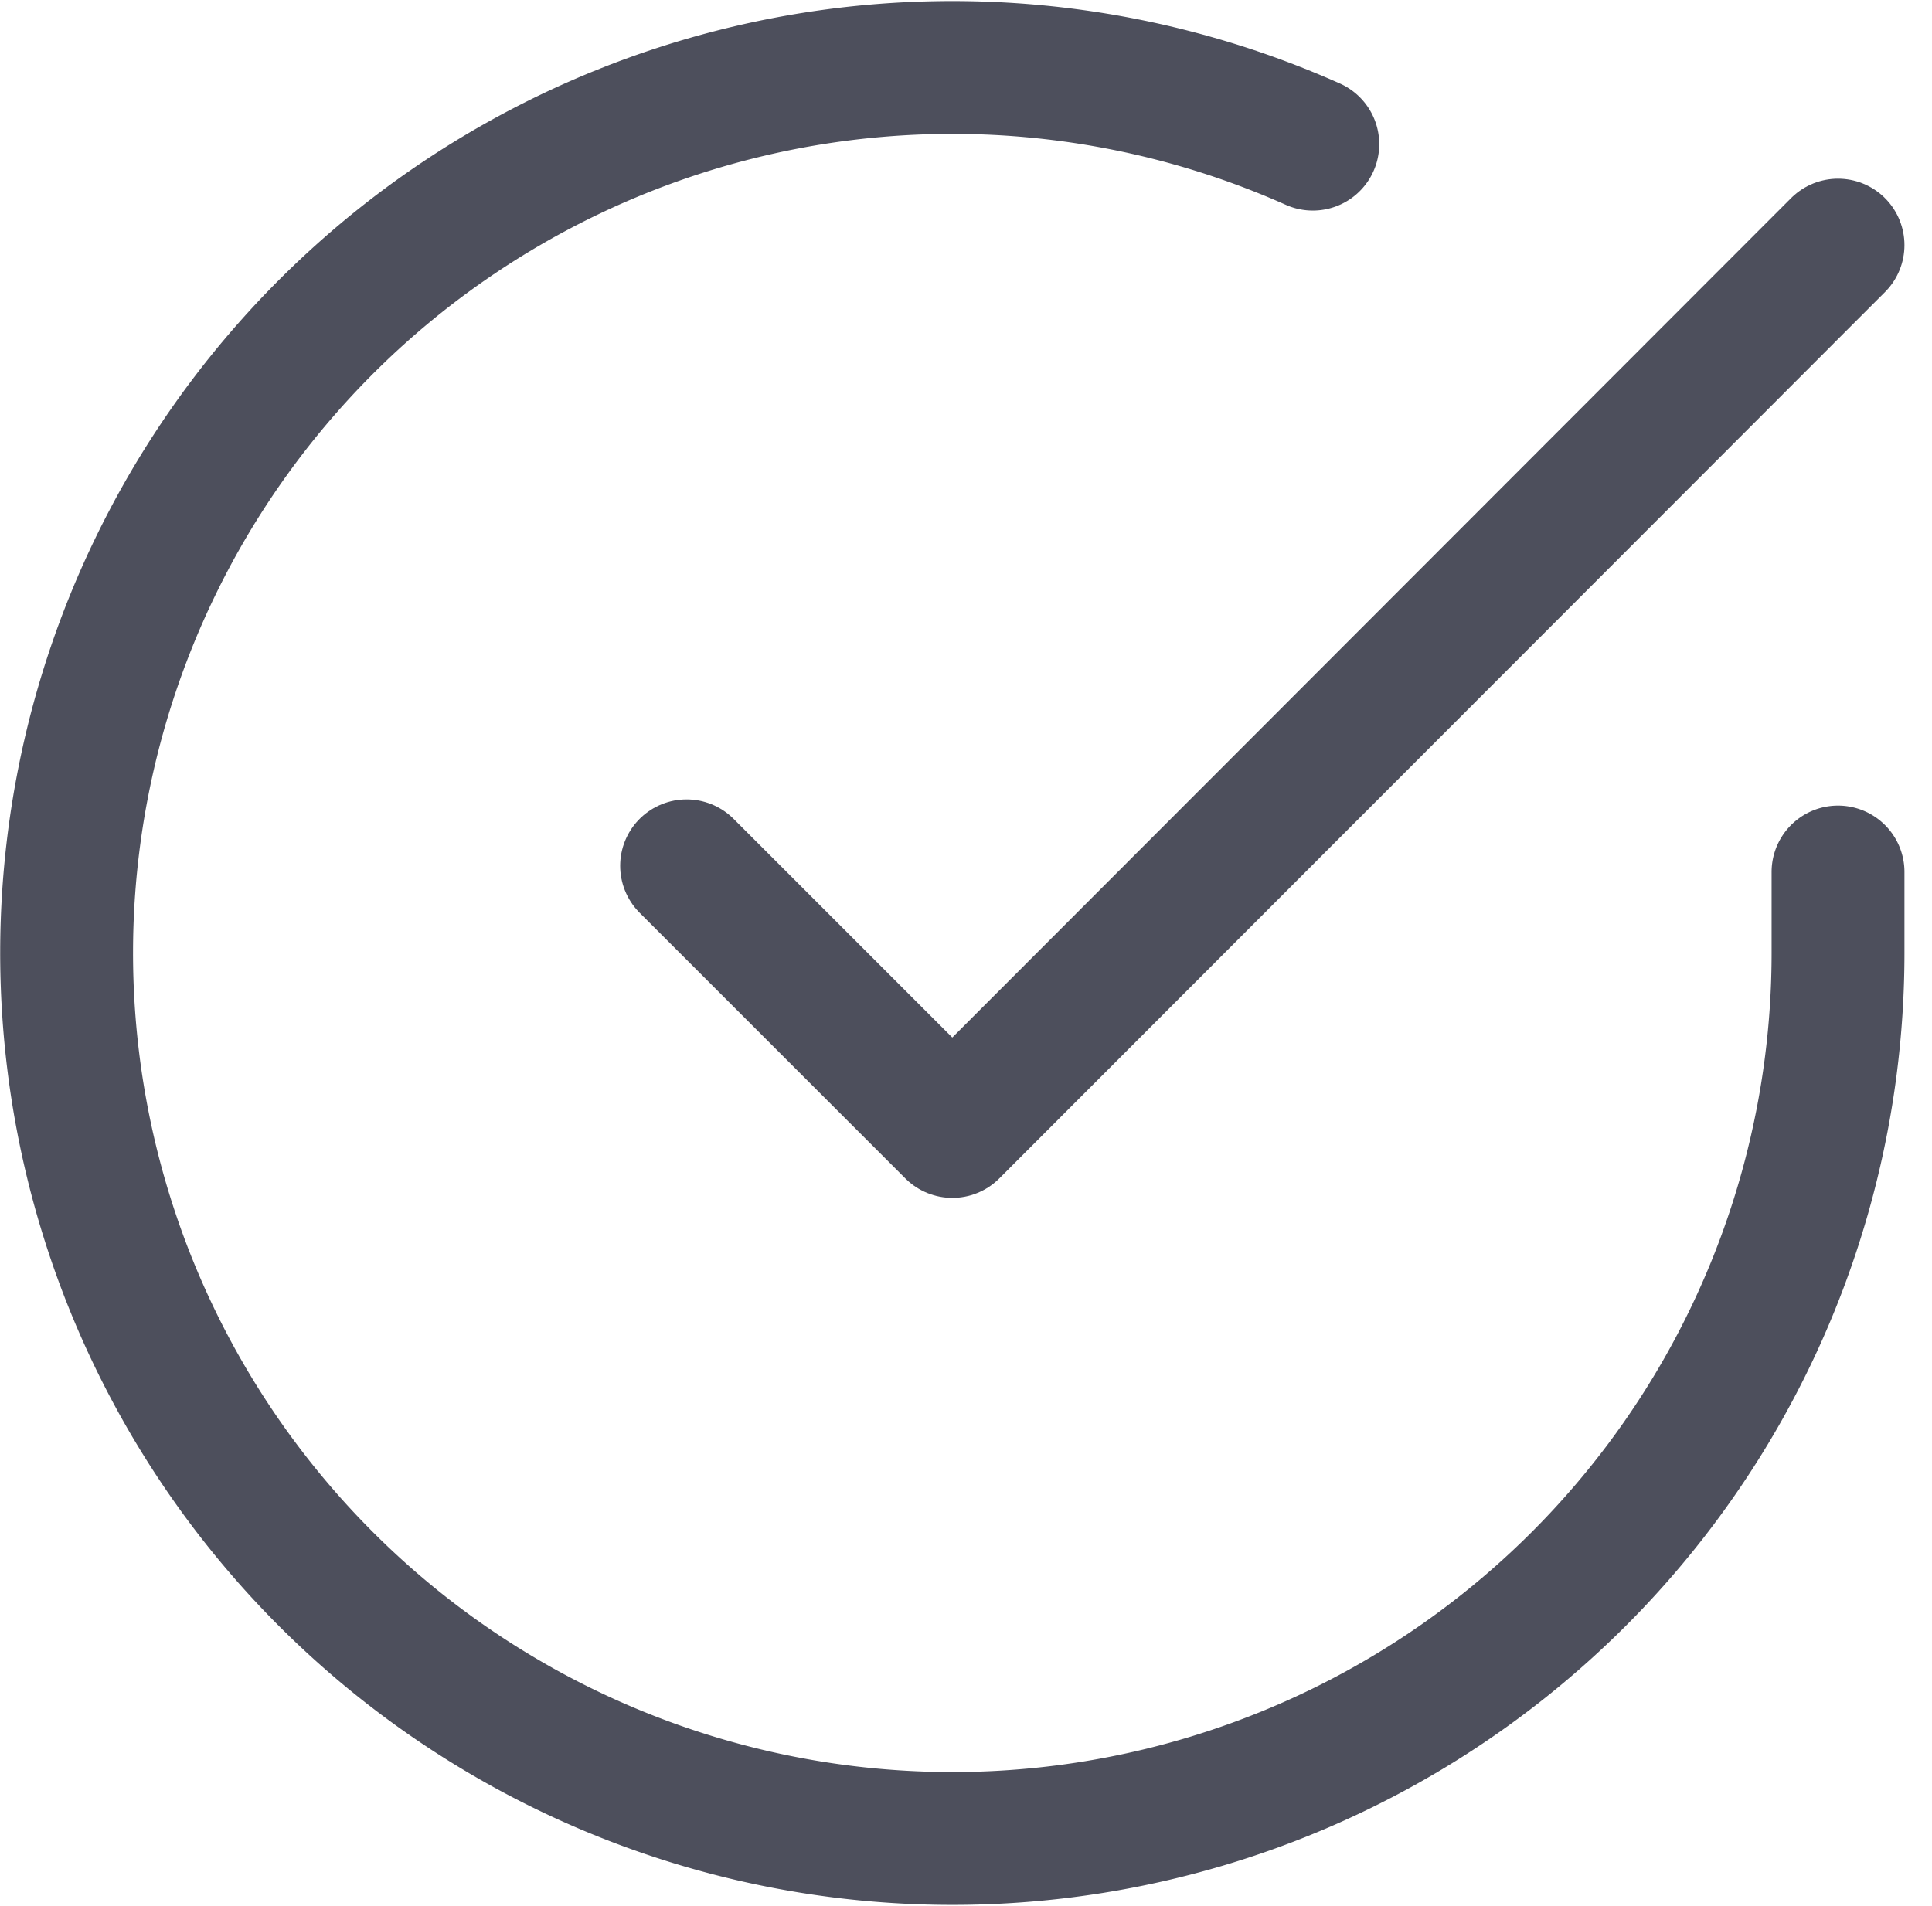 <svg xmlns="http://www.w3.org/2000/svg" width="21.813" height="21.527" viewBox="0 0 21.813 21.527"><defs><style>.a{fill:none;stroke:#4d4f5c;stroke-linecap:round;stroke-linejoin:round;stroke-width:1.5px;}</style></defs><g transform="translate(-1.248 -1.232)"><path class="a" d="M22,11.08V12a10,10,0,1,1-5.93-9.14"/><path class="a" d="M22,4,12,14.01l-3-3"/></g></svg>